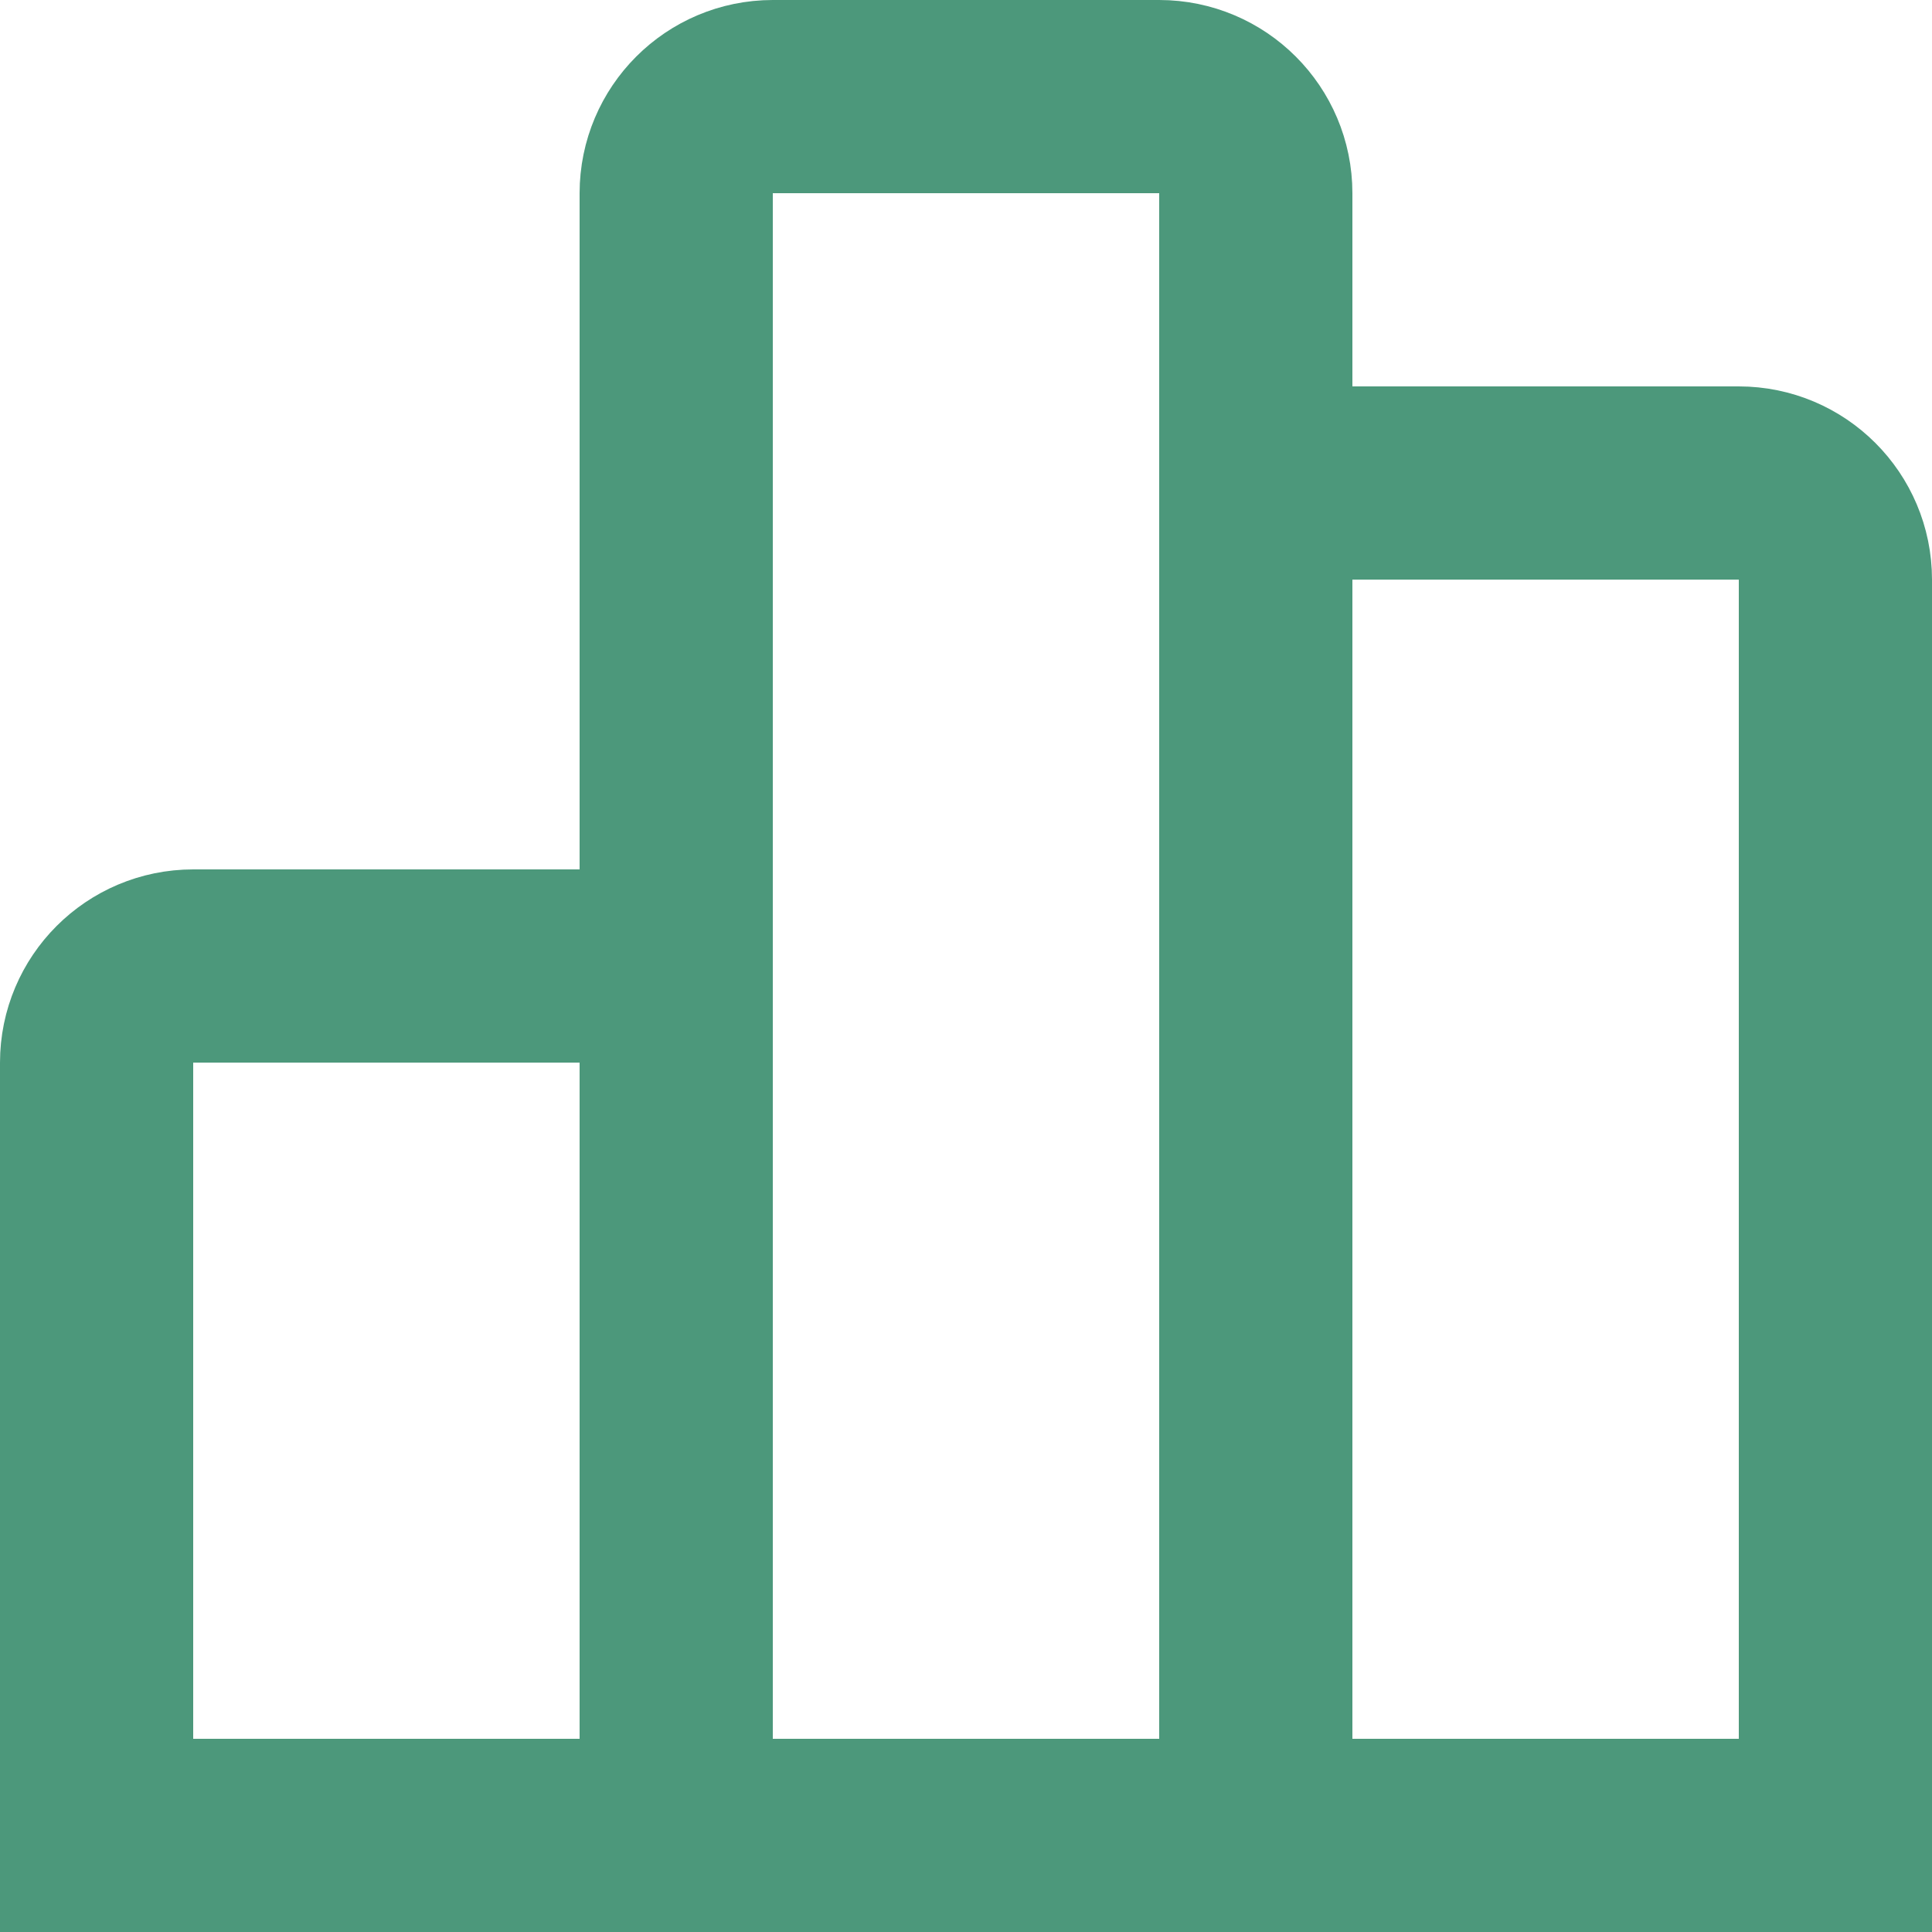 <svg width="20" height="20" viewBox="0 0 20 20" fill="none" xmlns="http://www.w3.org/2000/svg">
<path d="M1 11C1 10.448 1.448 10 2 10H6C6.552 10 7 10.448 7 11V19H1V11Z" stroke="#4C987B" stroke-width="2"/>
<path d="M7 2C7 1.448 7.448 1 8 1H12C12.552 1 13 1.448 13 2V19H7V2Z" stroke="#4C987B" stroke-width="2"/>
<path d="M13 6C13 5.448 13.448 5 14 5H18C18.552 5 19 5.448 19 6V19H13V6Z" stroke="#4C987B" stroke-width="2"/>
</svg>
